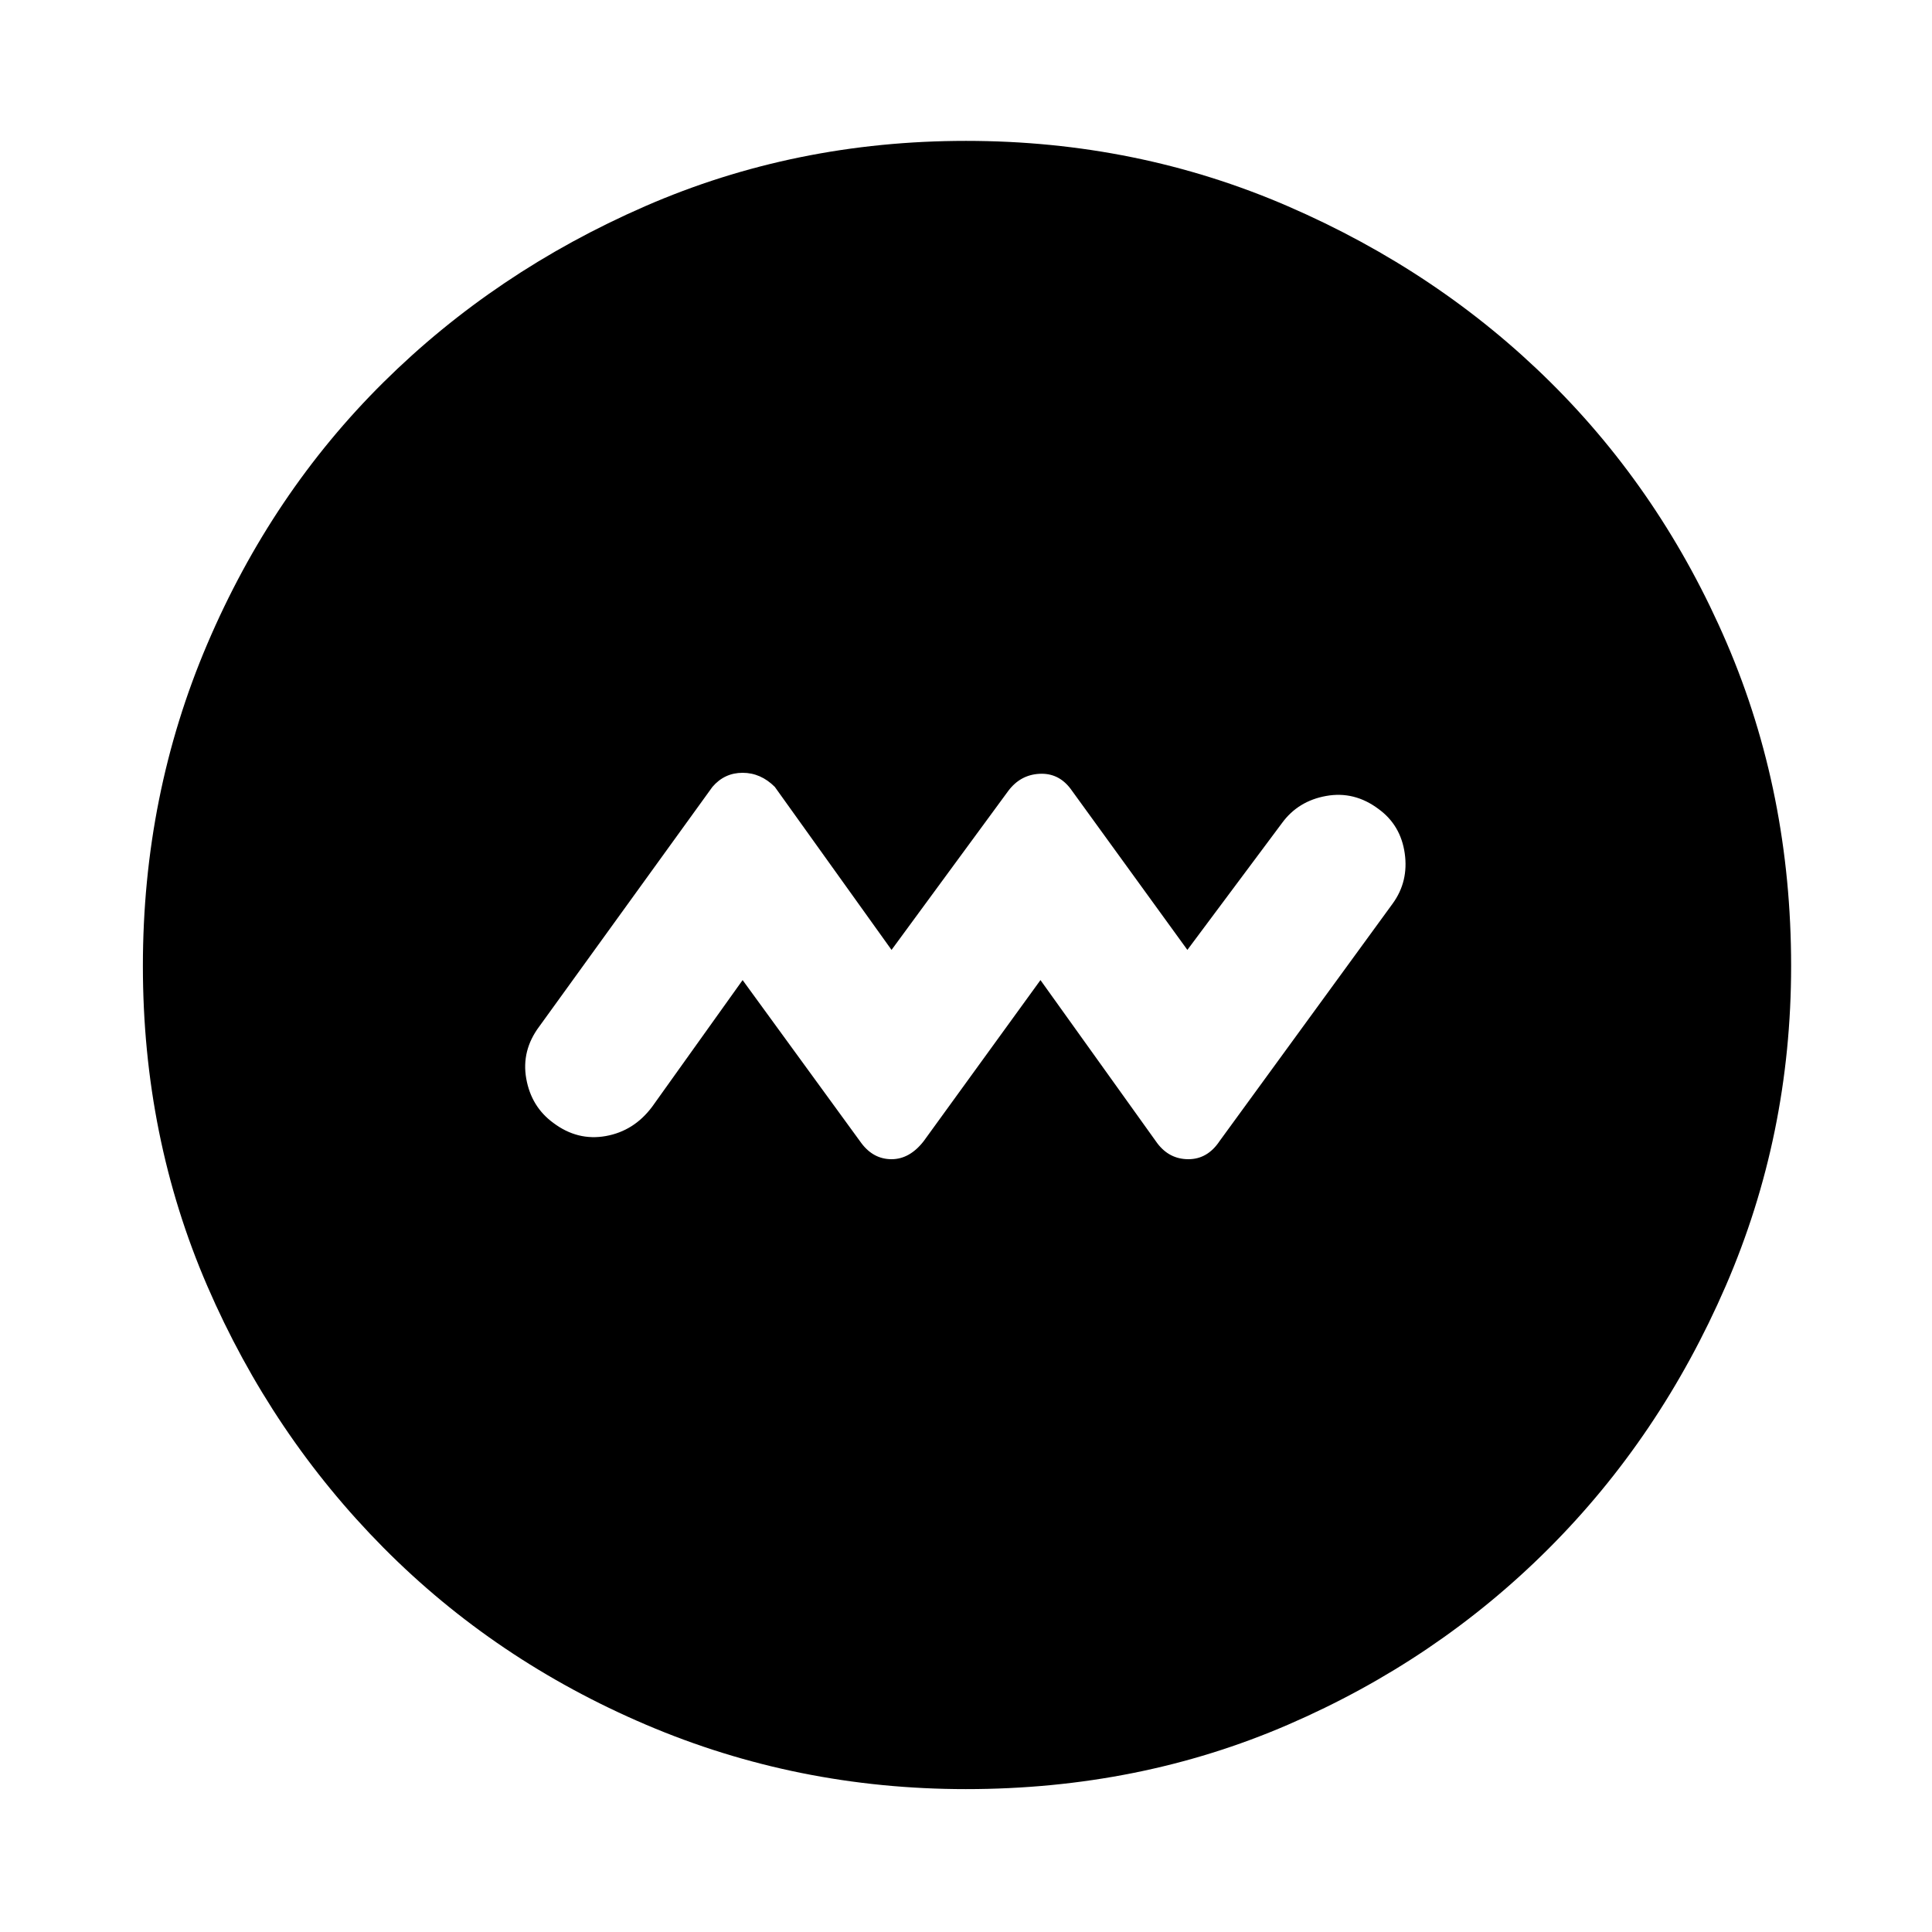<svg xmlns="http://www.w3.org/2000/svg" height="48" width="48"><path d="m18.45 24.35 2.95 4.05q.3.4.75.4t.8-.45l2.9-4 2.9 4.05q.3.4.775.4.475 0 .775-.45l4.3-5.9q.4-.55.3-1.25-.1-.7-.65-1.1-.6-.45-1.3-.325-.7.125-1.1.675L29.5 23.6l-2.9-4q-.3-.4-.775-.375-.475.025-.775.425l-2.9 3.95-2.9-4.05q-.35-.35-.8-.35-.45 0-.75.35l-4.3 5.95q-.45.6-.325 1.3.125.7.675 1.1.6.45 1.3.325.7-.125 1.15-.725ZM24 44.45q-4.2 0-7.95-1.6t-6.525-4.4q-2.775-2.8-4.375-6.5T3.55 24q0-4.25 1.6-8t4.375-6.5q2.775-2.75 6.5-4.375T24 3.5q4.25 0 8 1.625T38.525 9.5q2.775 2.75 4.375 6.475Q44.5 19.7 44.5 24q0 4.2-1.625 7.95t-4.4 6.525Q35.7 41.25 32 42.85q-3.7 1.6-8 1.6Z"/></svg>